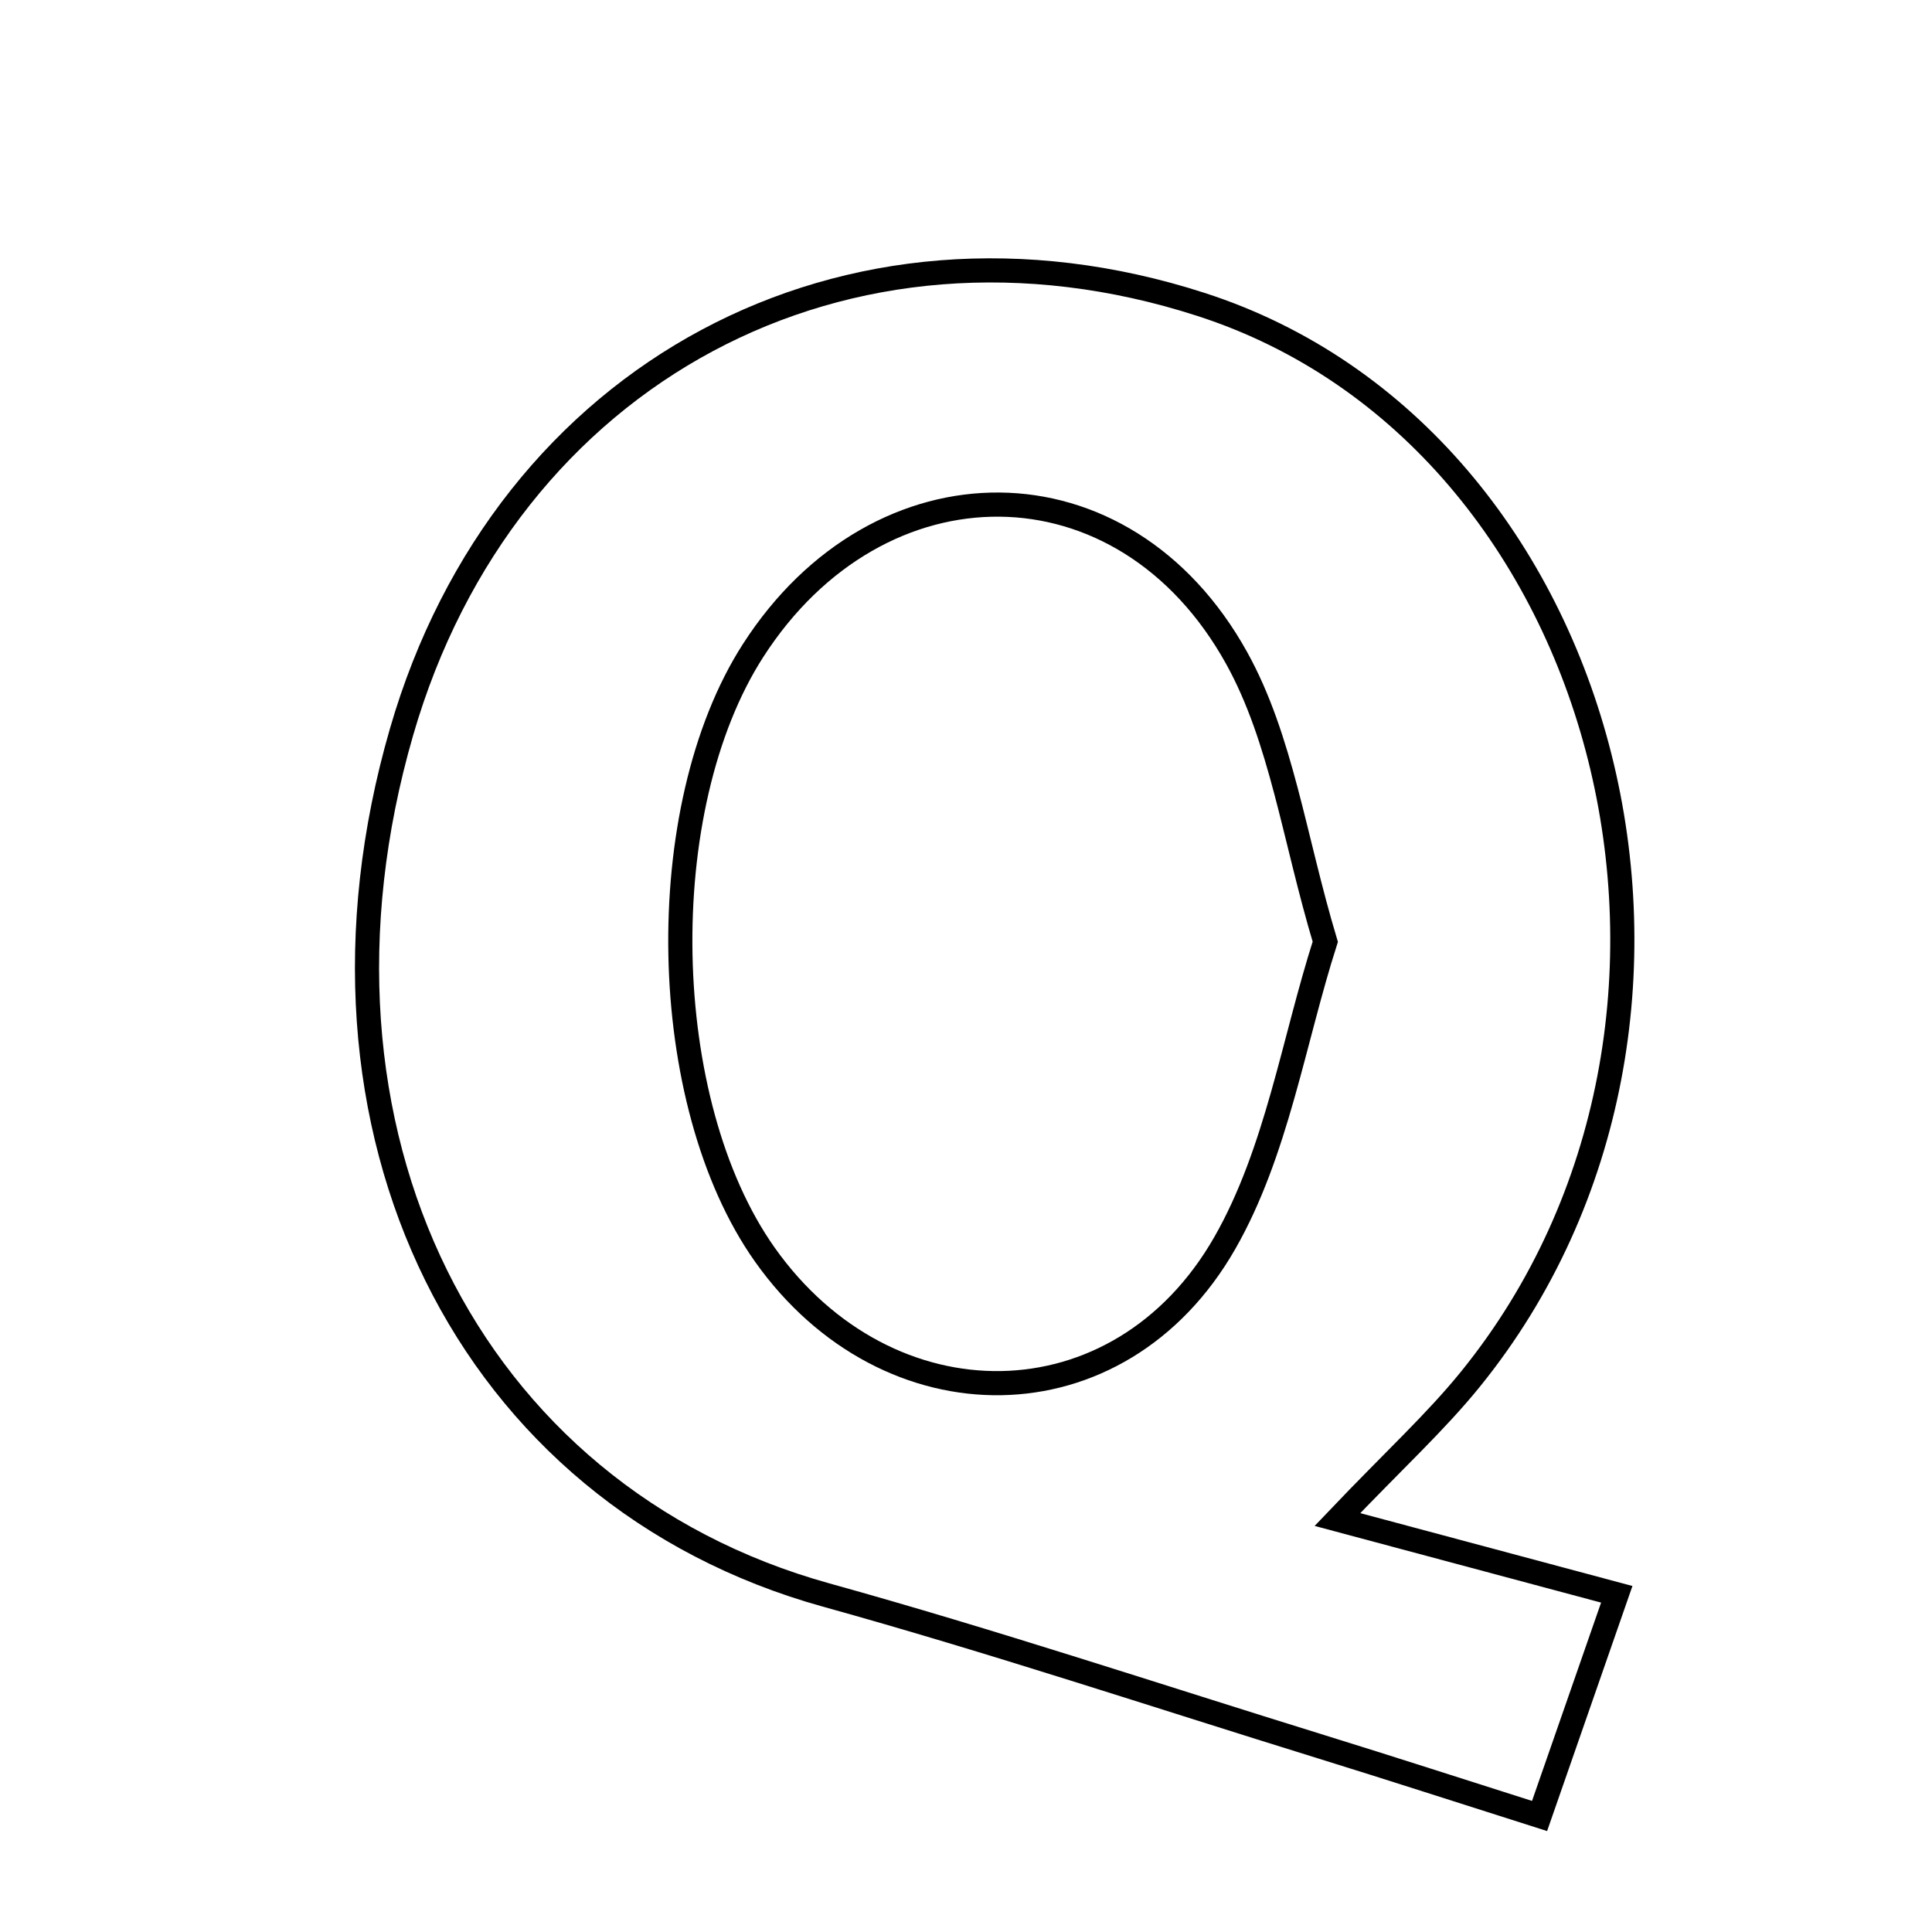 <svg xmlns="http://www.w3.org/2000/svg" viewBox="0.0 0.0 24.0 24.0" height="200px" width="200px"><path fill="none" stroke="black" stroke-width=".3" stroke-opacity="1.0"  filling="0" d="M14.917 3.781 C20.054 5.438 21.877 12.671 18.27 17.128 C17.833 17.668 17.313 18.142 16.614 18.876 C17.93 19.228 18.917 19.493 20.084 19.805 C19.768 20.712 19.492 21.505 19.125 22.559 C18.164 22.254 17.289 21.97 16.41 21.698 C14.363 21.064 12.327 20.387 10.263 19.814 C5.81 18.577 3.556 14.038 4.988 9.093 C6.28 4.626 10.516 2.36 14.917 3.781"></path>
<path fill="none" stroke="black" stroke-width=".3" stroke-opacity="1.0"  filling="0" d="M9.354 8.083 C10.916 5.65 13.962 5.646 15.363 8.176 C15.919 9.18 16.075 10.406 16.463 11.699 C16.067 12.937 15.86 14.312 15.216 15.439 C13.904 17.737 11.025 17.74 9.5 15.584 C8.164 13.695 8.092 10.048 9.354 8.083"></path></svg>